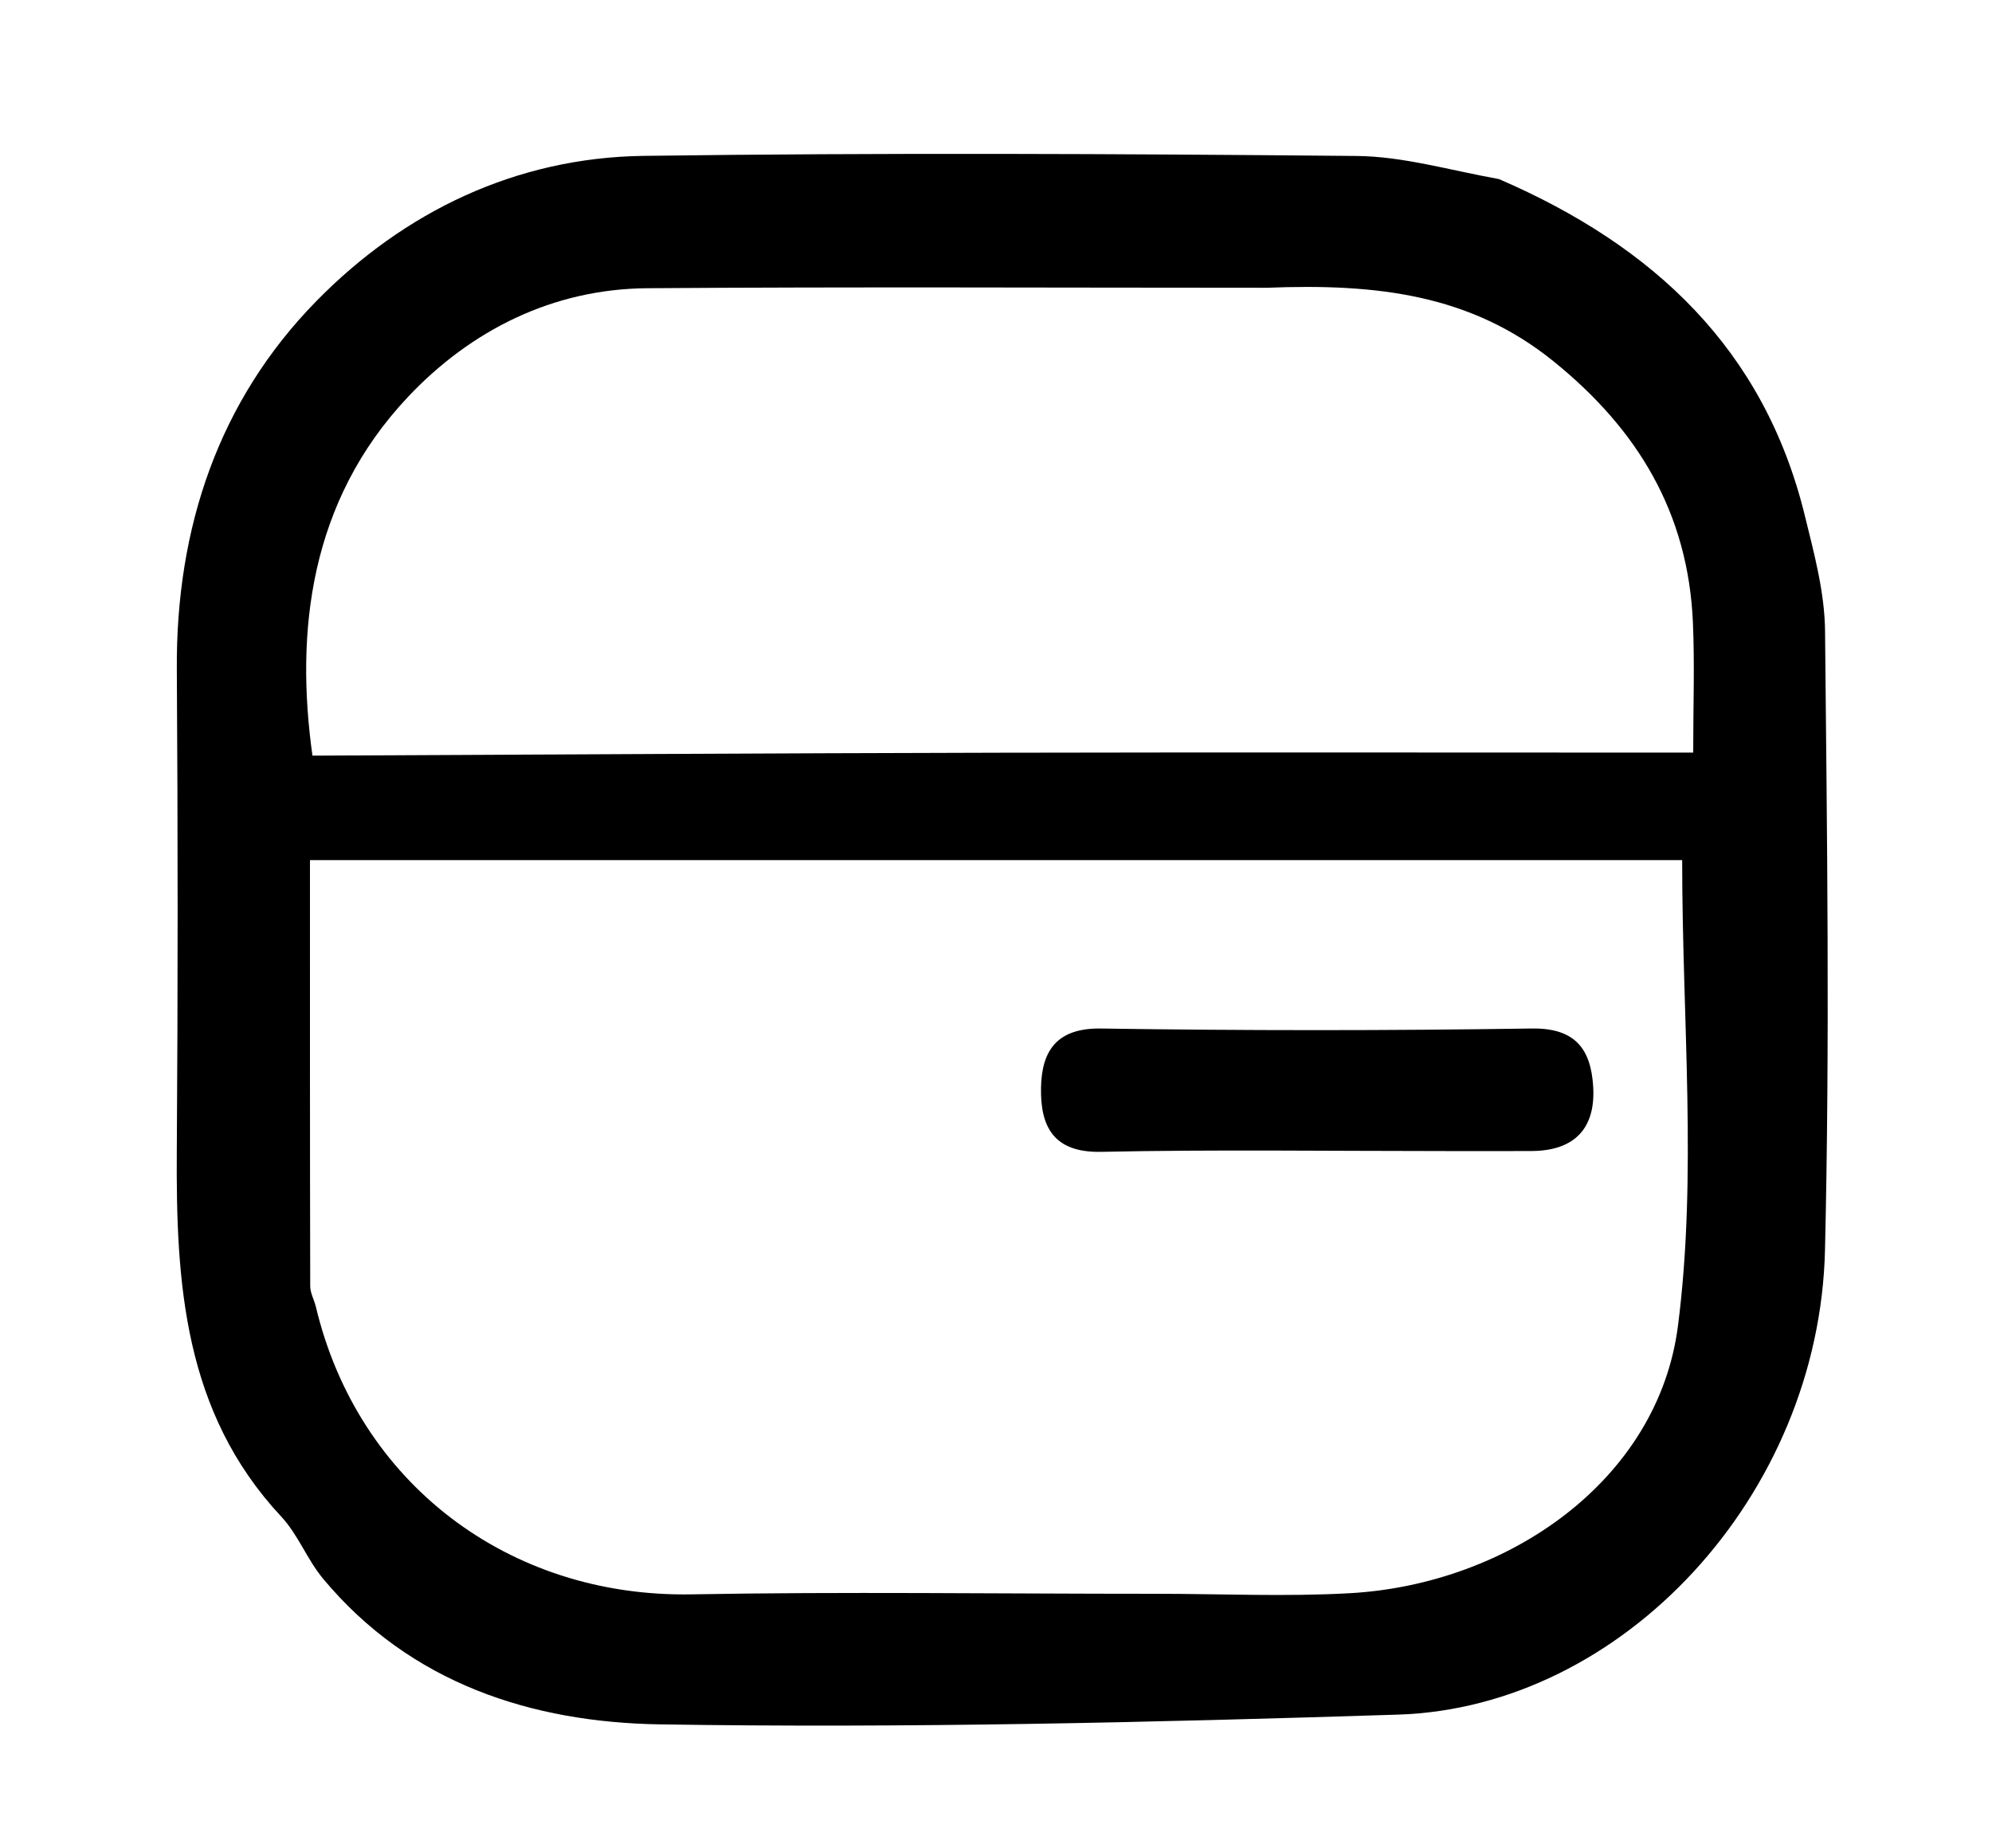 <svg version="1.1" id="Layer_1" xmlns="http://www.w3.org/2000/svg" xmlns:xlink="http://www.w3.org/1999/xlink" x="0px" y="0px"
     width="100%" viewBox="0 0 180 167" enable-background="new 0 0 180 167" xml:space="preserve">
    <path fill="#000000" opacity="1" stroke="none"
          d="
M135.451,16.181
	C149.507,22.251 159.405,31.613 163.072,46.527
	C163.919,49.97 164.88,53.505 164.914,57.006
	C165.096,75.654 165.35,94.312 164.909,112.95
	C164.385,135.108 146.645,154.272 126.326,154.917
	C104.103,155.623 81.851,156.151 59.627,155.798
	C48.087,155.615 37.101,152.128 29.195,142.638
	C27.759,140.913 26.934,138.654 25.415,137.027
	C16.589,127.575 15.892,115.907 15.976,103.926
	C16.078,89.44 16.074,74.953 15.978,60.467
	C15.893,47.701 19.752,36.202 28.614,27.176
	C36.512,19.132 46.619,14.238 58.154,14.083
	C79.63,13.793 101.113,13.893 122.591,14.092
	C126.756,14.13 130.91,15.358 135.451,16.181
M104.5,144
	C110.332,144 116.18,144.275 121.994,143.946
	C136.288,143.136 149.822,133.759 151.621,119.806
	C153.377,106.191 152.003,92.172 152.003,77.713
	C111.1,77.713 69.742,77.713 28.009,77.713
	C28.009,90.264 28.001,103.237 28.032,116.21
	C28.033,116.832 28.395,117.447 28.545,118.076
	C32.329,133.952 45.939,144.352 62.508,144.051
	C76.168,143.802 89.836,144 104.5,144
M114.483,26
	C95.821,26 77.158,25.907 58.497,26.041
	C49.919,26.102 42.523,29.862 36.857,35.872
	C27.941,45.33 26.676,57.16 28.234,68.273
	C49.1,68.181 69.655,68.054 90.21,68.009
	C110.993,67.964 131.776,67.999 153,67.999
	C153,63.801 153.139,60.007 152.973,56.225
	C152.543,46.375 148.036,38.826 140.367,32.635
	C132.908,26.614 124.462,25.605 114.483,26
z"/>
    <path style="fill: none !important;" opacity="1" stroke="none"
          d="
M104,144
	C89.836,144 76.168,143.802 62.508,144.051
	C45.939,144.352 32.329,133.952 28.545,118.076
	C28.395,117.447 28.033,116.832 28.032,116.21
	C28.001,103.237 28.009,90.264 28.009,77.713
	C69.742,77.713 111.1,77.713 152.003,77.713
	C152.003,92.172 153.377,106.191 151.621,119.806
	C149.822,133.759 136.288,143.136 121.994,143.946
	C116.18,144.275 110.332,144 104,144
M131.44,104
	C133.77,103.999 136.1,104.014 138.43,103.995
	C142.279,103.964 144.194,101.95 143.962,98.167
	C143.757,94.832 142.382,92.866 138.424,92.926
	C125.445,93.123 112.46,93.122 99.481,92.928
	C95.461,92.868 94.131,94.982 94.068,98.261
	C94.002,101.707 95.132,104.161 99.501,104.069
	C109.815,103.853 120.137,104 131.44,104
z"/>
    <path style="fill: none !important;" opacity="1" stroke="none"
          d="
M114.978,26
	C124.462,25.605 132.908,26.614 140.367,32.635
	C148.036,38.826 152.543,46.375 152.973,56.225
	C153.139,60.007 153,63.801 153,67.999
	C131.776,67.999 110.993,67.964 90.21,68.009
	C69.655,68.054 49.1,68.181 28.234,68.273
	C26.676,57.16 27.941,45.33 36.857,35.872
	C42.523,29.862 49.919,26.102 58.497,26.041
	C77.158,25.907 95.821,26 114.978,26
z"/>
    <path fill="#000000" opacity="1" stroke="none"
          d="
M130.948,104
	C120.137,104 109.815,103.853 99.501,104.069
	C95.132,104.161 94.002,101.707 94.068,98.261
	C94.131,94.982 95.461,92.868 99.481,92.928
	C112.46,93.122 125.445,93.123 138.424,92.926
	C142.382,92.866 143.757,94.832 143.962,98.167
	C144.194,101.95 142.279,103.964 138.43,103.995
	C136.1,104.014 133.77,103.999 130.948,104
z"/>
</svg>
